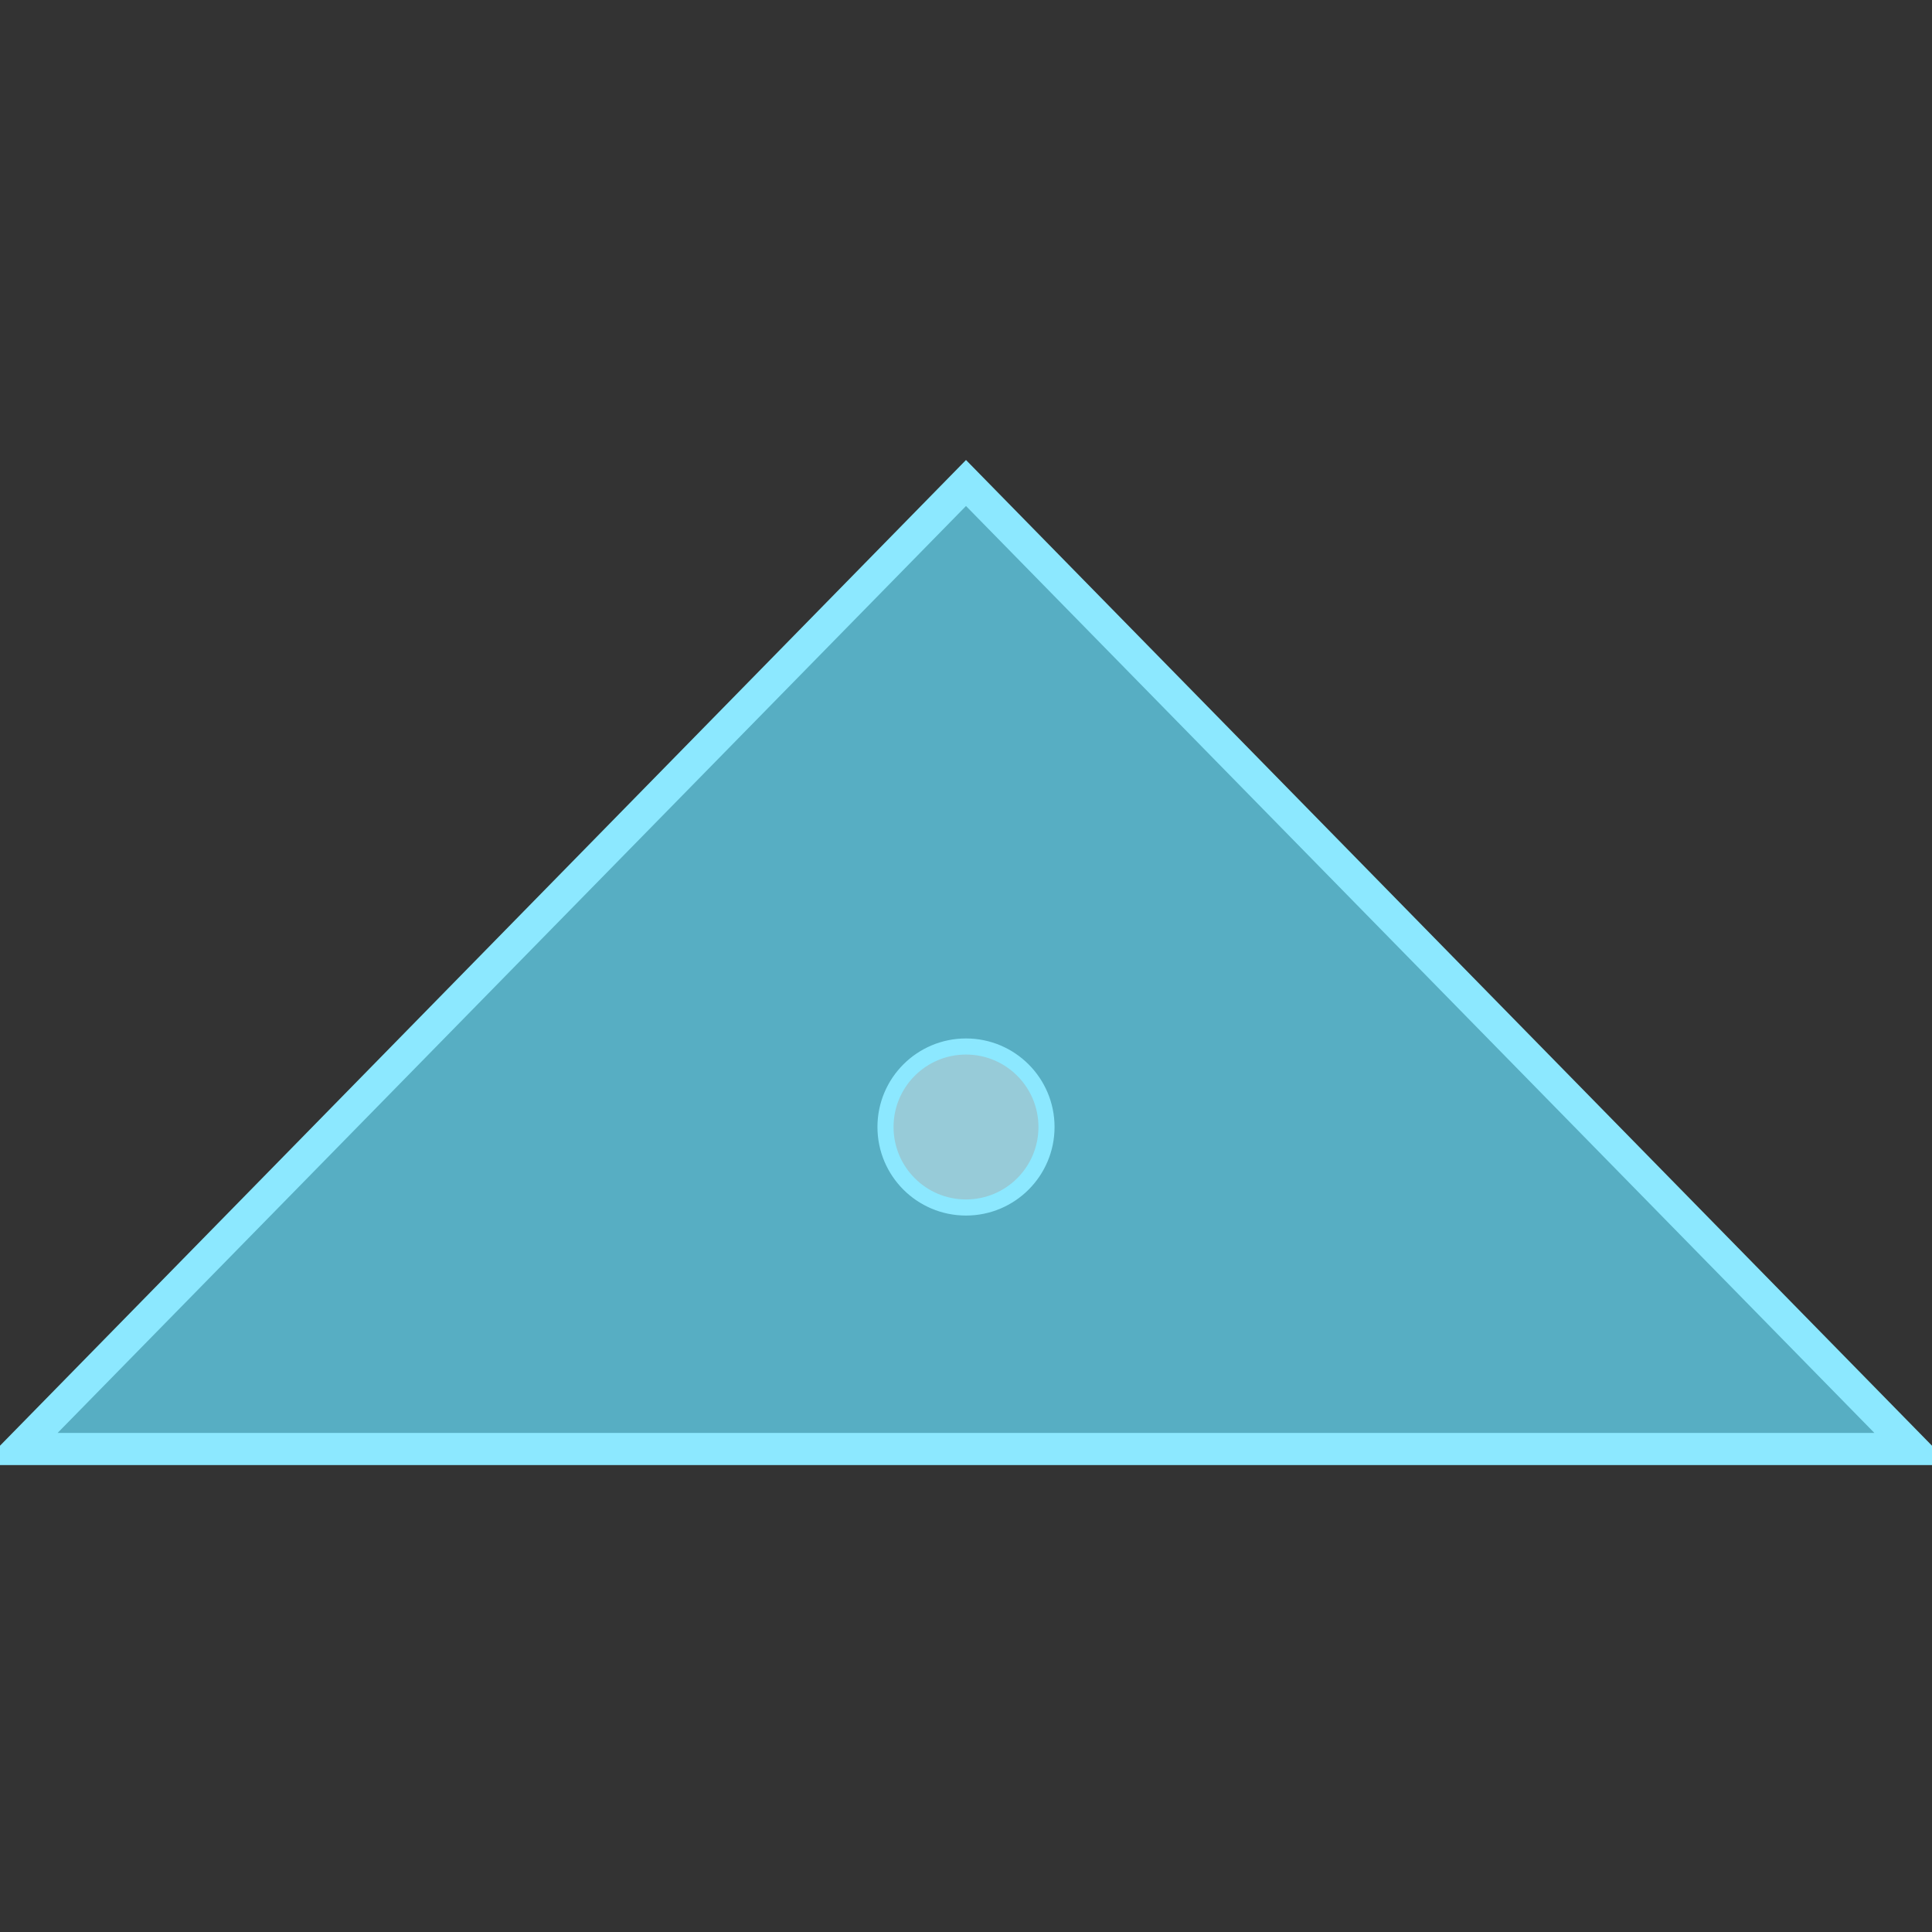 <?xml version="1.0" encoding="utf-8"?>
<!-- Generator: Adobe Illustrator 26.5.0, SVG Export Plug-In . SVG Version: 6.00 Build 0)  -->
<svg version="1.1"
	 id="SVGRoot" xmlns:inkscape="http://www.inkscape.org/namespaces/inkscape" xmlns:sodipodi="http://sodipodi.sourceforge.net/DTD/sodipodi-0.dtd" xmlns:svg="http://www.w3.org/2000/svg"
	 xmlns="http://www.w3.org/2000/svg" xmlns:xlink="http://www.w3.org/1999/xlink" x="0px" y="0px" viewBox="0 0 120 120"
	 style="enable-background:new 0 0 120 120;" xml:space="preserve">
<rect x="0" y="0" width="120" height="120" fill="#333333" stroke="none"/>
<style type="text/css">
	.st0{fill:#66E1FF;fill-opacity:0.706;stroke:#8CE8FF;stroke-width:2;}
	.st1{fill:#F8F8F8;fill-opacity:0.4;stroke:#8CE8FF;}
</style>
<sodipodi:namedview  bordercolor="#ffffff" borderopacity="1" id="namedview841" inkscape:current-layer="layer1" inkscape:cx="54.647293" inkscape:cy="67.425115" inkscape:document-units="px" inkscape:pagecheckerboard="1" inkscape:pageopacity="0" inkscape:pageshadow="0" inkscape:window-height="1081" inkscape:window-maximized="0" inkscape:window-width="1701" inkscape:window-x="120" inkscape:window-y="117" inkscape:zoom="6.2217172" pagecolor="#505050" showgrid="true">
	<inkscape:grid  id="grid904" type="xygrid"></inkscape:grid>
</sodipodi:namedview>
<g id="layer1" inkscape:groupmode="layer" inkscape:label="Layer 1">
	<path id="path855" sodipodi:nodetypes="cccc" class="st0" d="M118.8,90H1.2L60,30L118.8,90z"/>
	<g id="path2211">
	</g>
	<circle id="path4361" class="st1" cx="60" cy="70" r="5"/>
</g>
</svg>
